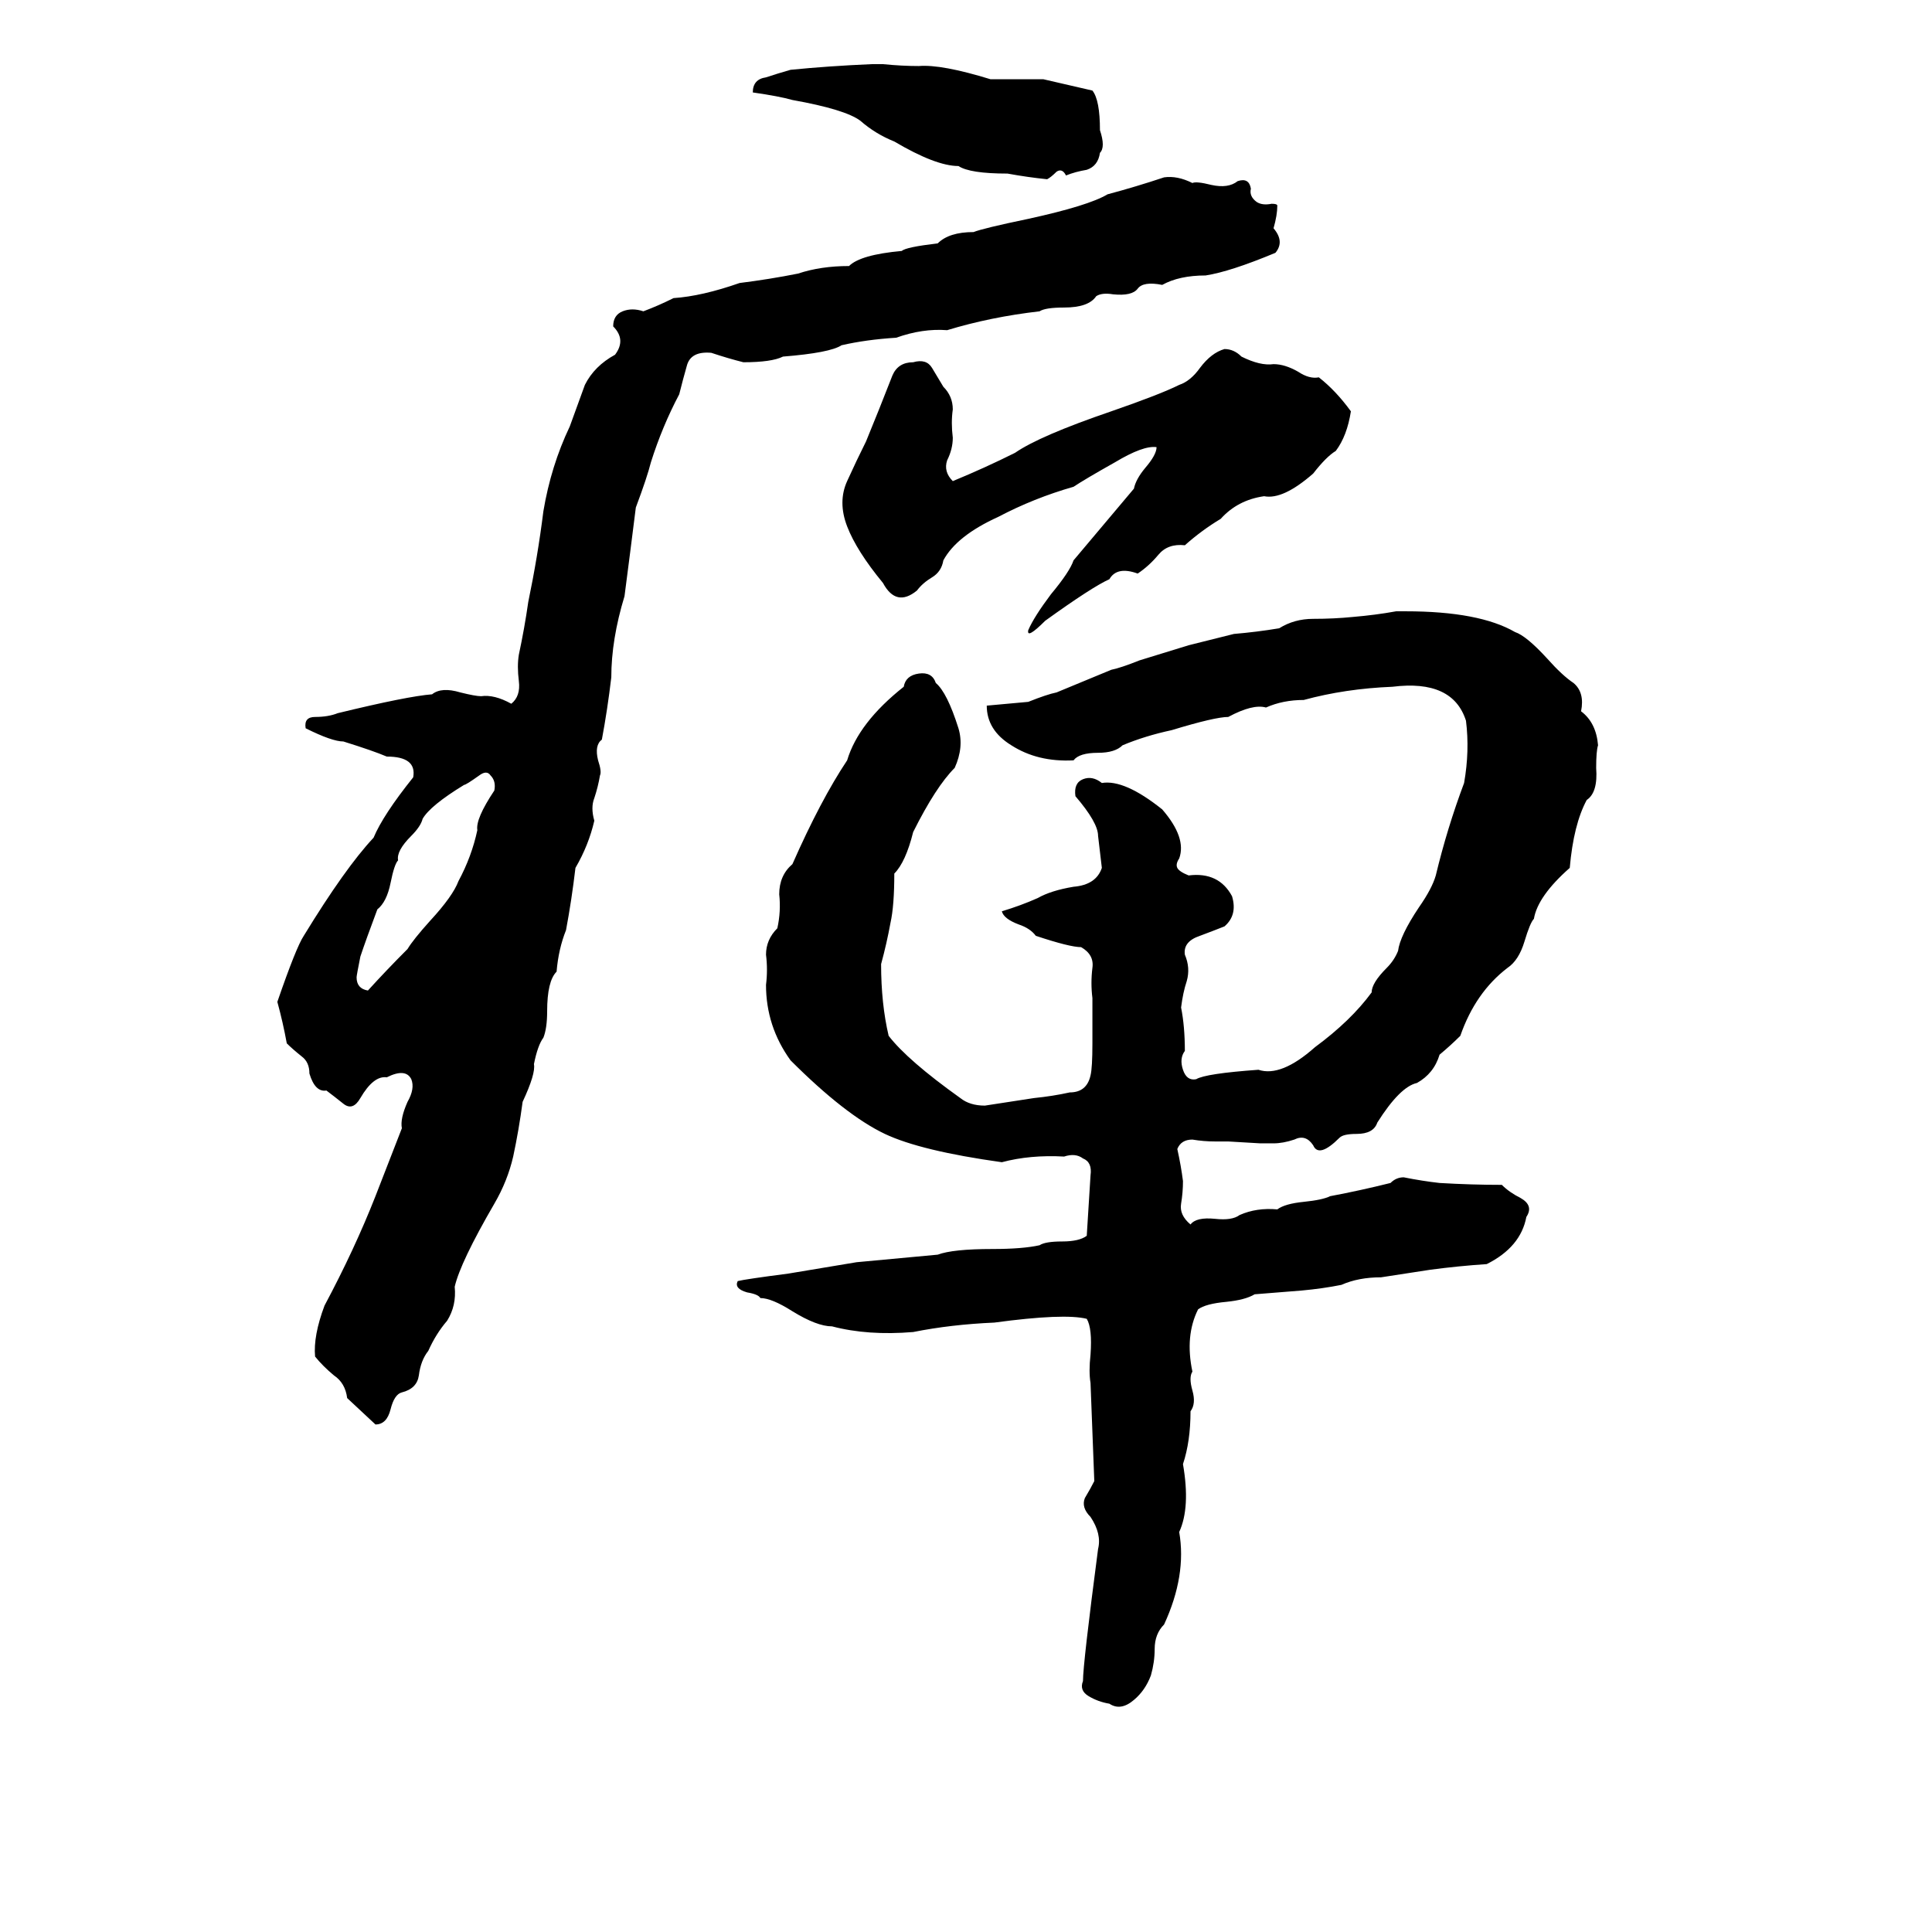 <svg xmlns="http://www.w3.org/2000/svg" viewBox="0 -800 1024 1024">
	<path fill="#000000" d="M462 -766H468Q478 -765 487 -765Q499 -766 525 -758Q539 -758 553 -758Q566 -755 579 -752Q583 -747 583 -731Q586 -722 583 -719Q582 -712 576 -710Q570 -709 565 -707Q563 -711 560 -709Q557 -706 555 -705Q545 -706 534 -708Q514 -708 508 -712Q496 -712 474 -725Q464 -729 456 -736Q448 -742 420 -747Q413 -749 399 -751Q399 -758 406 -759Q412 -761 419 -763Q439 -765 462 -766ZM587 -697Q602 -701 617 -706Q624 -707 632 -703Q634 -704 642 -702Q651 -700 656 -704Q662 -706 663 -700Q662 -696 666 -693Q669 -691 674 -692Q677 -692 677 -691Q677 -686 675 -679Q681 -672 676 -666Q652 -656 639 -654Q625 -654 616 -649Q606 -651 603 -647Q600 -643 590 -644Q584 -645 581 -643Q577 -637 564 -637Q554 -637 551 -635Q525 -632 502 -625Q489 -626 475 -621Q459 -620 446 -617Q440 -613 415 -611Q409 -608 394 -608Q386 -610 377 -613Q366 -614 364 -606Q362 -599 360 -591Q351 -574 345 -555Q343 -547 337 -531Q334 -507 331 -484Q324 -461 324 -441Q322 -424 319 -408Q315 -405 317 -397Q319 -391 318 -389Q317 -383 315 -377Q313 -372 315 -365Q312 -352 305 -340Q303 -323 300 -307Q296 -297 295 -285Q290 -280 290 -264Q290 -255 288 -250Q285 -246 283 -236Q284 -231 277 -216Q275 -201 272 -187Q269 -174 262 -162Q244 -131 241 -118Q242 -108 237 -100Q231 -93 227 -84Q223 -79 222 -71Q221 -64 213 -62Q209 -61 207 -53Q205 -45 199 -45L184 -59Q183 -67 177 -71Q171 -76 167 -81Q166 -92 172 -108Q188 -138 199 -166Q206 -184 213 -202Q212 -207 216 -216Q220 -223 218 -228Q215 -234 205 -229Q198 -230 191 -218Q187 -211 182 -215Q177 -219 173 -222Q167 -221 164 -231Q164 -237 160 -240Q155 -244 152 -247Q150 -258 147 -269Q157 -298 161 -304Q183 -340 198 -356Q203 -368 219 -388Q221 -399 205 -399Q198 -402 182 -407Q176 -407 162 -414Q161 -420 167 -420Q174 -420 179 -422Q216 -431 229 -432Q234 -436 244 -433Q252 -431 255 -431Q262 -432 271 -427Q276 -431 275 -439Q274 -447 275 -453Q278 -467 280 -481Q285 -505 288 -529Q292 -553 302 -574Q306 -585 310 -596Q315 -606 326 -612Q332 -620 325 -627Q325 -633 330 -635Q335 -637 341 -635Q349 -638 357 -642Q372 -643 392 -650Q408 -652 423 -655Q435 -659 450 -659Q456 -665 478 -667Q480 -669 497 -671Q503 -677 516 -677Q521 -679 545 -684Q577 -691 587 -697ZM649 -615Q654 -615 658 -611Q668 -606 675 -607Q681 -607 688 -603Q694 -599 699 -600Q708 -593 716 -582Q714 -569 708 -561Q703 -558 696 -549Q680 -535 670 -537Q656 -535 647 -525Q637 -519 628 -511Q619 -512 614 -506Q609 -500 603 -496Q592 -500 588 -493Q579 -489 554 -471Q544 -461 545 -466Q548 -473 557 -485Q567 -497 569 -503Q585 -522 601 -541Q602 -546 607 -552Q613 -559 613 -563Q606 -564 591 -555Q575 -546 569 -542Q548 -536 529 -526Q507 -516 500 -503Q499 -497 494 -494Q489 -491 486 -487Q475 -478 468 -491Q454 -508 449 -521Q444 -534 449 -545Q454 -556 459 -566Q466 -583 473 -601Q476 -608 484 -608Q491 -610 494 -605Q497 -600 500 -595Q505 -590 505 -583Q504 -576 505 -568Q505 -562 502 -556Q500 -550 505 -545Q522 -552 538 -560Q551 -569 589 -582Q615 -591 625 -596Q631 -598 636 -605Q642 -613 649 -615ZM740 -476H745Q784 -476 803 -465Q809 -463 820 -451Q828 -442 834 -438Q840 -433 838 -423Q846 -417 847 -405Q846 -402 846 -393Q847 -380 841 -376Q834 -363 832 -340Q815 -325 813 -313Q811 -311 808 -301Q805 -291 799 -287Q782 -274 774 -251Q769 -246 763 -241Q760 -231 751 -226Q742 -224 730 -205Q728 -199 719 -199Q712 -199 710 -197Q699 -186 696 -193Q692 -199 686 -196Q680 -194 675 -194Q672 -194 668 -194L651 -195Q648 -195 644 -195Q638 -195 632 -196Q626 -196 624 -191Q626 -182 627 -174Q627 -168 626 -162Q625 -156 631 -151Q634 -155 644 -154Q653 -153 657 -156Q666 -160 677 -159Q681 -162 691 -163Q701 -164 705 -166Q721 -169 737 -173Q740 -176 744 -176Q754 -174 763 -173Q780 -172 796 -172Q800 -168 806 -165Q813 -161 809 -155Q806 -139 788 -130Q773 -129 758 -127Q745 -125 732 -123Q720 -123 711 -119Q701 -117 690 -116Q678 -115 665 -114Q660 -111 650 -110Q639 -109 635 -106Q628 -92 632 -73Q630 -70 632 -63Q634 -56 631 -52Q631 -36 627 -24Q631 -1 625 12Q629 35 617 61Q612 66 612 74Q612 81 610 88Q607 96 601 101Q594 107 588 103Q582 102 577 99Q572 96 574 91Q574 82 582 21Q584 13 578 4Q573 -1 575 -6Q578 -11 580 -15Q579 -41 578 -67Q577 -73 578 -82Q579 -96 576 -101Q564 -104 527 -99Q504 -98 484 -94Q460 -92 441 -97Q433 -97 420 -105Q409 -112 403 -112Q402 -114 396 -115Q389 -117 391 -121Q395 -122 418 -125Q436 -128 454 -131Q476 -133 497 -135Q505 -138 526 -138Q542 -138 551 -140Q554 -142 563 -142Q572 -142 576 -145Q577 -161 578 -177Q579 -184 574 -186Q570 -189 564 -187Q546 -188 531 -184Q488 -190 469 -199Q448 -209 419 -238Q406 -256 406 -278Q407 -286 406 -294Q406 -302 412 -308Q414 -317 413 -326Q413 -336 420 -342Q435 -376 449 -397Q455 -417 479 -436Q480 -442 487 -443Q494 -444 496 -438Q502 -433 508 -414Q511 -404 506 -393Q496 -383 484 -359Q480 -343 474 -337Q474 -320 472 -311Q470 -300 467 -289Q467 -268 471 -251Q481 -238 509 -218Q514 -214 522 -214Q535 -216 548 -218Q558 -219 567 -221Q576 -221 578 -230Q579 -234 579 -247Q579 -259 579 -271Q578 -279 579 -287Q580 -294 573 -298Q567 -298 549 -304Q546 -308 540 -310Q532 -313 531 -317Q541 -320 550 -324Q557 -328 569 -330Q581 -331 584 -340Q583 -348 582 -357Q582 -364 570 -378Q569 -385 574 -387Q579 -389 584 -385Q596 -387 616 -371Q629 -356 625 -345Q623 -342 624 -340Q625 -338 630 -336Q646 -338 653 -325Q656 -315 649 -309Q644 -307 636 -304Q627 -301 628 -294Q631 -287 629 -280Q627 -274 626 -266Q628 -256 628 -243Q625 -239 627 -233Q629 -227 634 -228Q639 -231 667 -233Q679 -229 697 -245Q716 -259 727 -274Q727 -279 735 -287Q739 -291 741 -296Q742 -304 752 -319Q759 -329 761 -336Q767 -361 776 -385Q779 -402 777 -418Q770 -440 738 -436Q713 -435 691 -429Q680 -429 671 -425Q664 -427 651 -420Q644 -420 621 -413Q607 -410 595 -405Q591 -401 582 -401Q572 -401 569 -397Q550 -396 536 -405Q523 -413 523 -426Q534 -427 545 -428Q555 -432 560 -433L589 -445Q594 -446 604 -450Q617 -454 630 -458Q642 -461 654 -464Q666 -465 678 -467Q686 -472 696 -472Q707 -472 717 -473Q729 -474 740 -476ZM254 -389Q247 -384 246 -384Q228 -373 224 -366Q223 -362 218 -357Q210 -349 211 -344Q209 -342 207 -332Q205 -322 200 -318Q194 -302 191 -293Q189 -283 189 -282Q189 -276 195 -275Q205 -286 216 -297Q219 -302 228 -312Q240 -325 243 -333Q250 -346 253 -360Q252 -366 262 -381Q263 -386 260 -389Q258 -392 254 -389Z"/>
</svg>